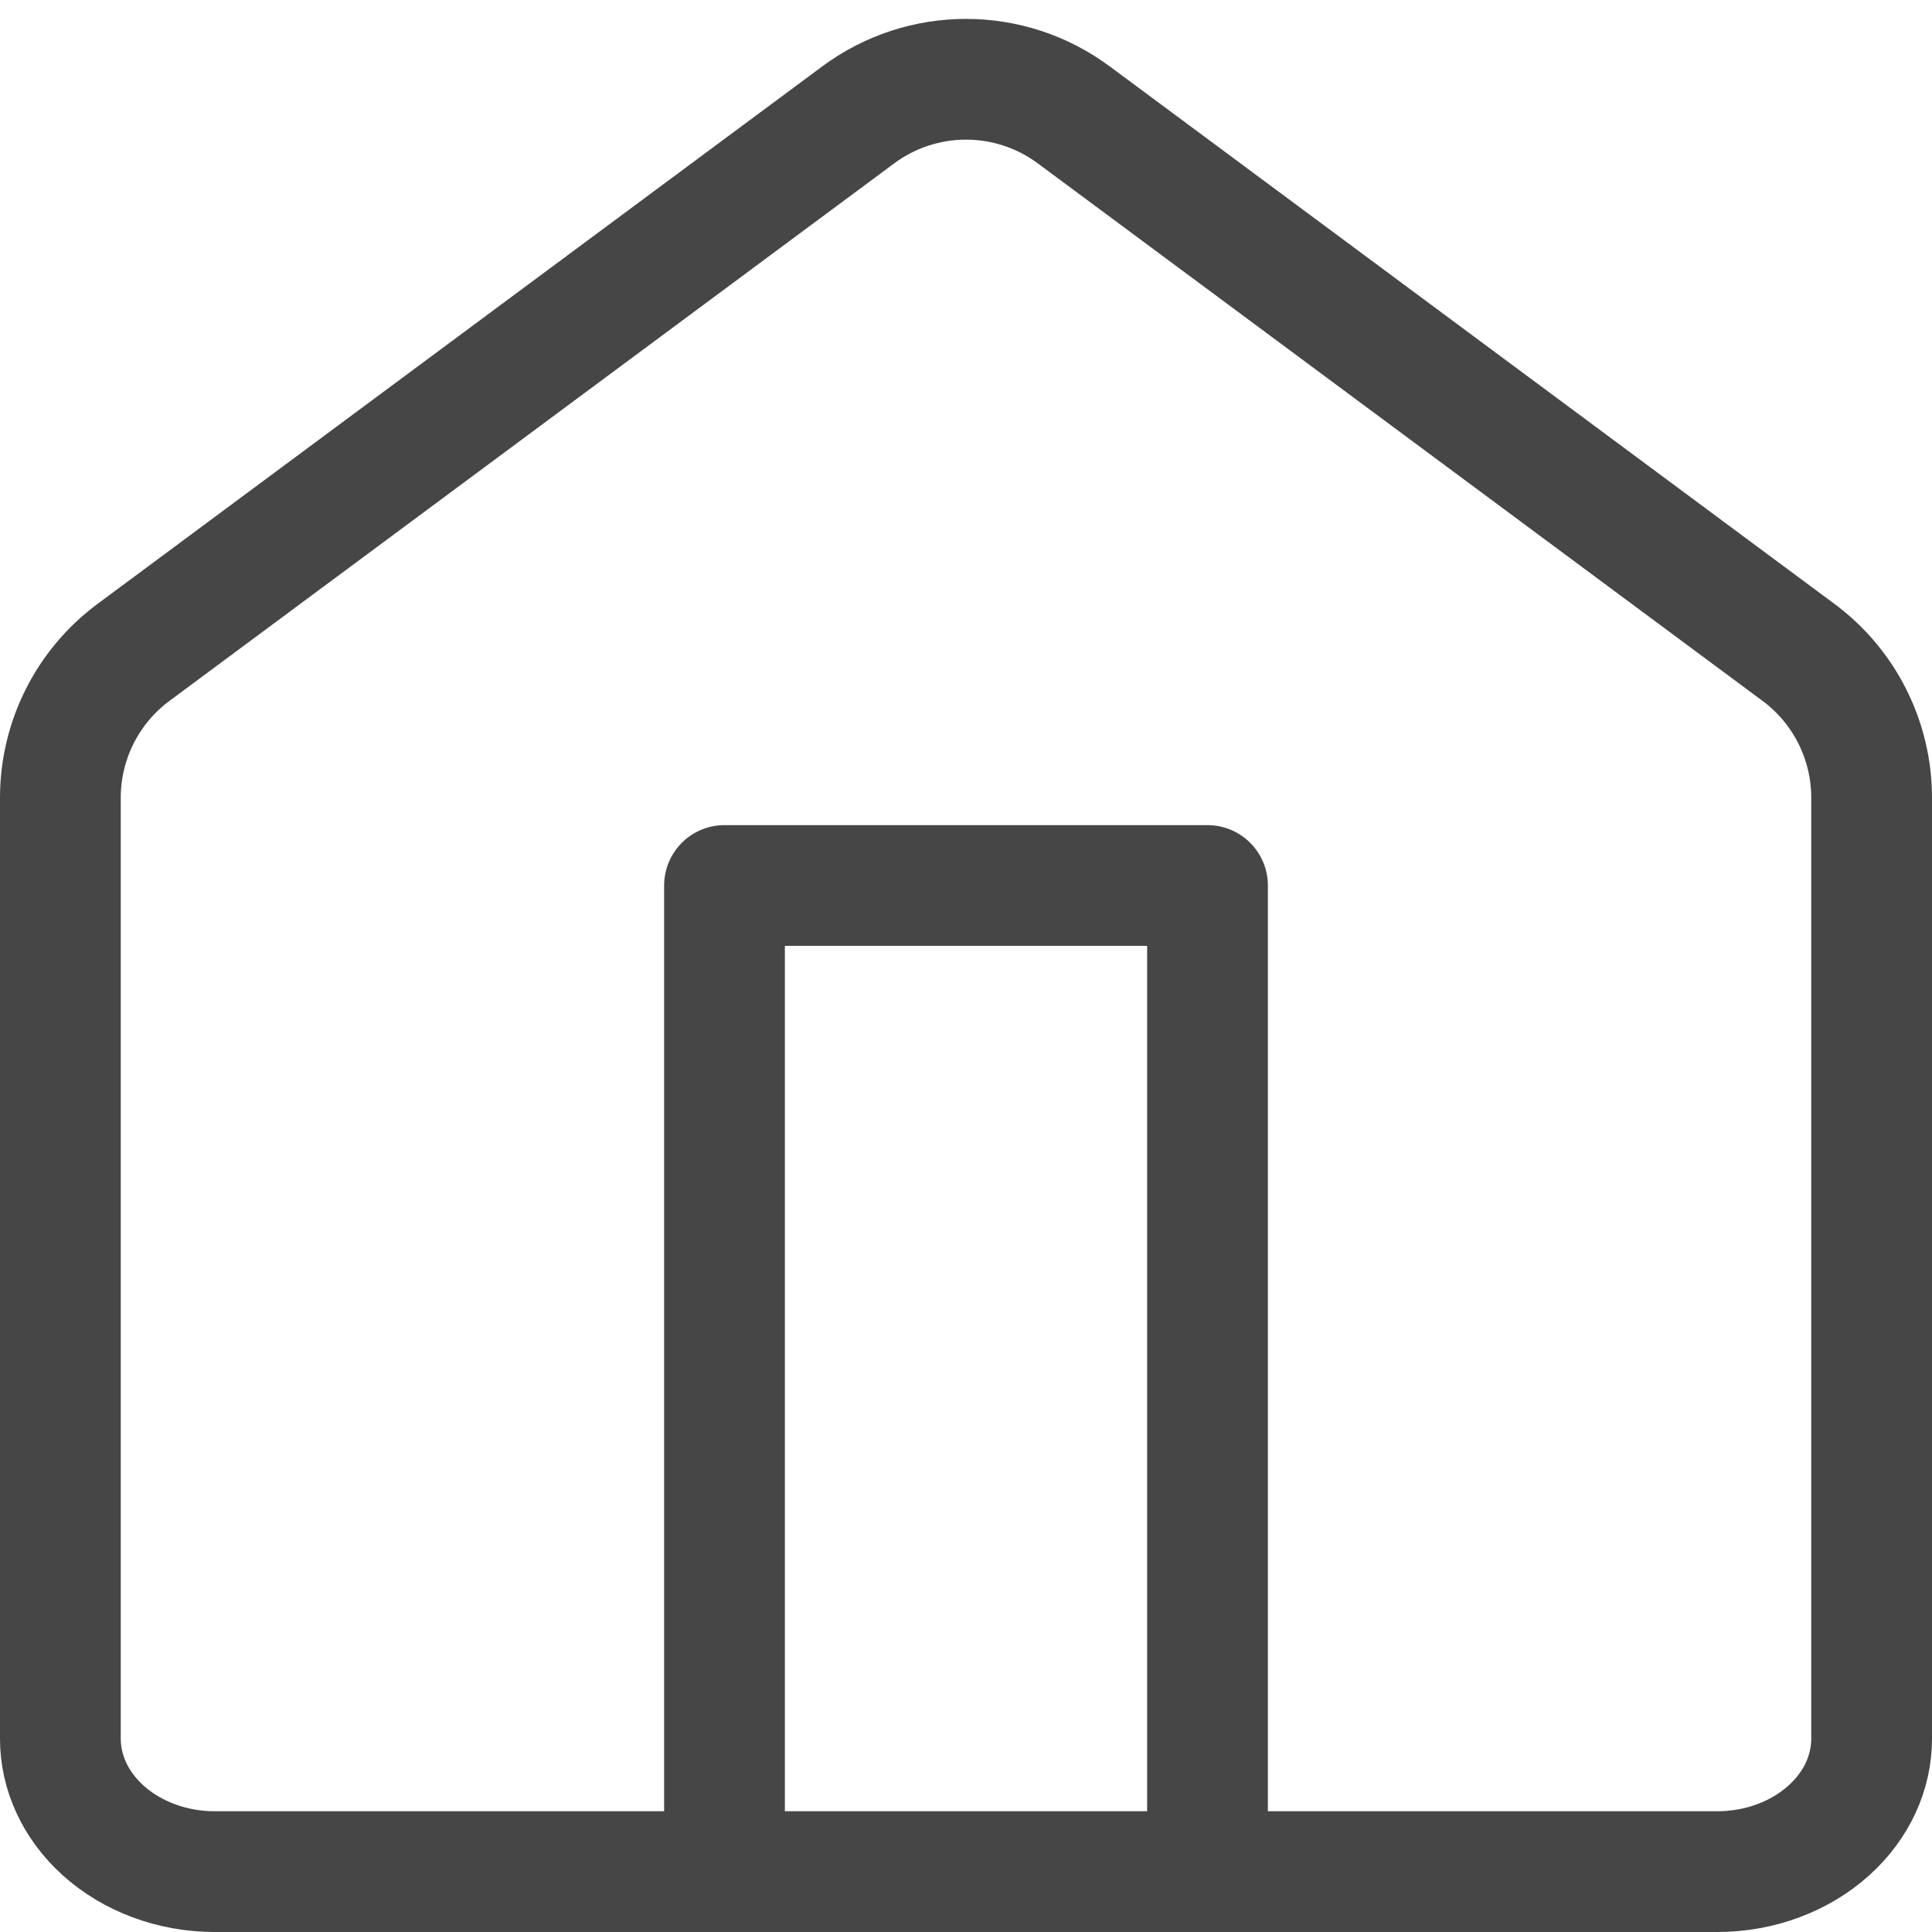 <svg width="24" height="24" viewBox="0 0 24 24" fill="none" xmlns="http://www.w3.org/2000/svg">
<g clip-path="url(#clip0_405_305)">
<path d="M1.66 8.103L10.66 1.428C11.456 0.837 12.544 0.837 13.34 1.428L22.34 8.103C22.913 8.527 23.25 9.198 23.25 9.91V21.6C23.25 22.011 23.07 22.423 22.717 22.74C22.362 23.059 21.866 23.25 21.333 23.25H2.667C2.134 23.25 1.638 23.059 1.283 22.74C0.931 22.423 0.75 22.011 0.75 21.6V9.91C0.75 9.198 1.087 8.527 1.66 8.103Z" stroke="#464646" stroke-width="1.5" stroke-linecap="round" stroke-linejoin="round"/>
<path d="M9 23V11H15V23" stroke="#464646" stroke-width="1.5" stroke-linecap="round" stroke-linejoin="round"/>
</g>
<defs>
<clipPath id="clip0_405_305">
<rect width="24" height="24" fill="white"/>
</clipPath>
</defs>
</svg>
